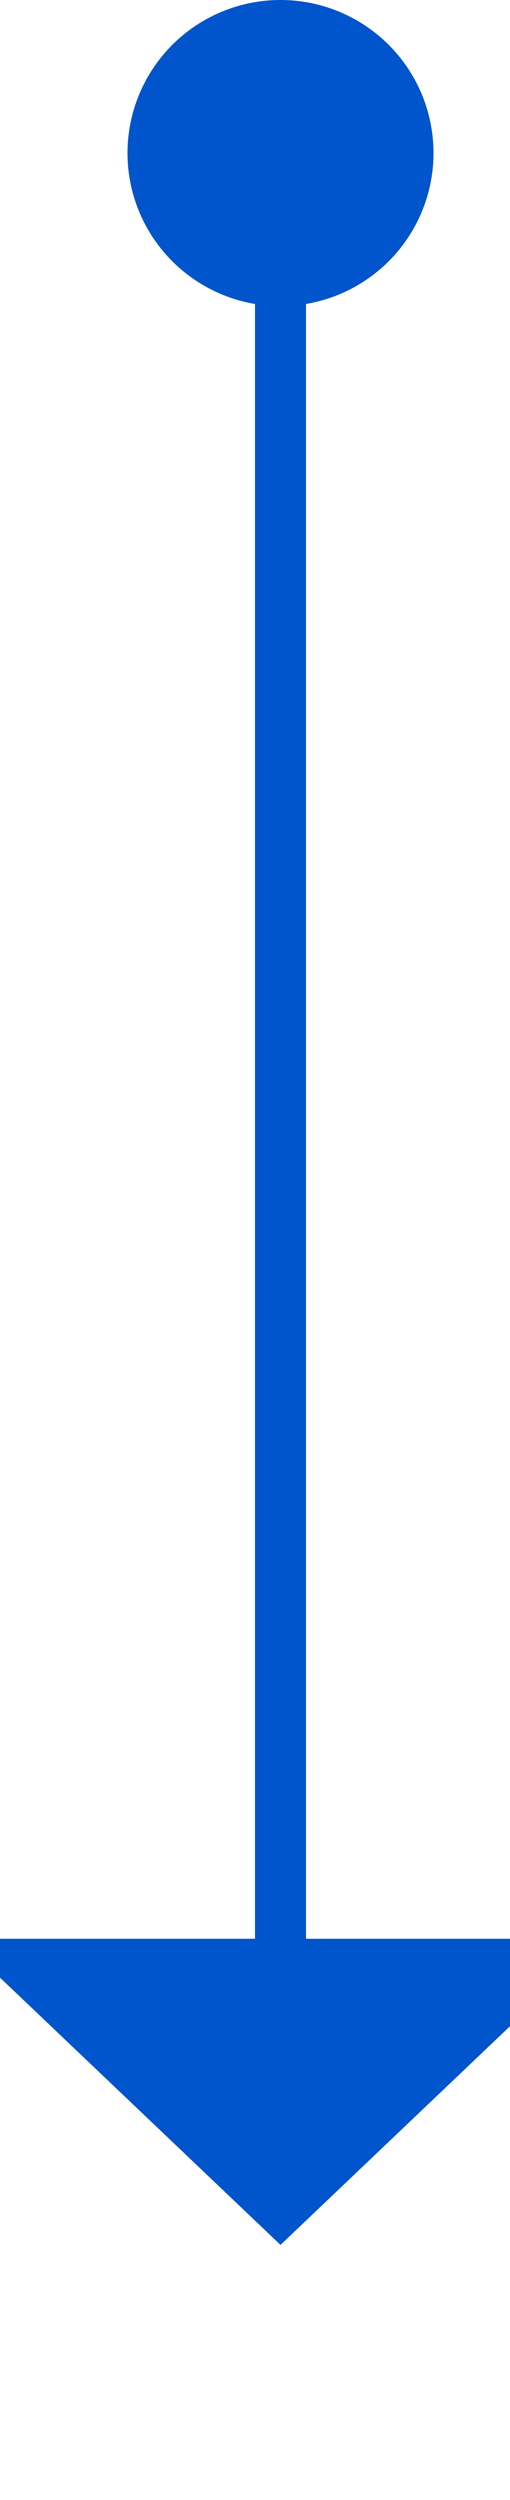 ﻿<?xml version="1.0" encoding="utf-8"?>
<svg version="1.1" xmlns:xlink="http://www.w3.org/1999/xlink" width="10px" height="49px" preserveAspectRatio="xMidYMin meet" viewBox="984 821  8 49" xmlns="http://www.w3.org/2000/svg">
  <path d="M 988.5 822  L 988.5 860  " stroke-width="1" stroke="#0054cc" fill="none" />
  <path d="M 988.5 821  A 3 3 0 0 0 985.5 824 A 3 3 0 0 0 988.5 827 A 3 3 0 0 0 991.5 824 A 3 3 0 0 0 988.5 821 Z M 982.2 859  L 988.5 865  L 994.8 859  L 982.2 859  Z " fill-rule="nonzero" fill="#0054cc" stroke="none" />
</svg>